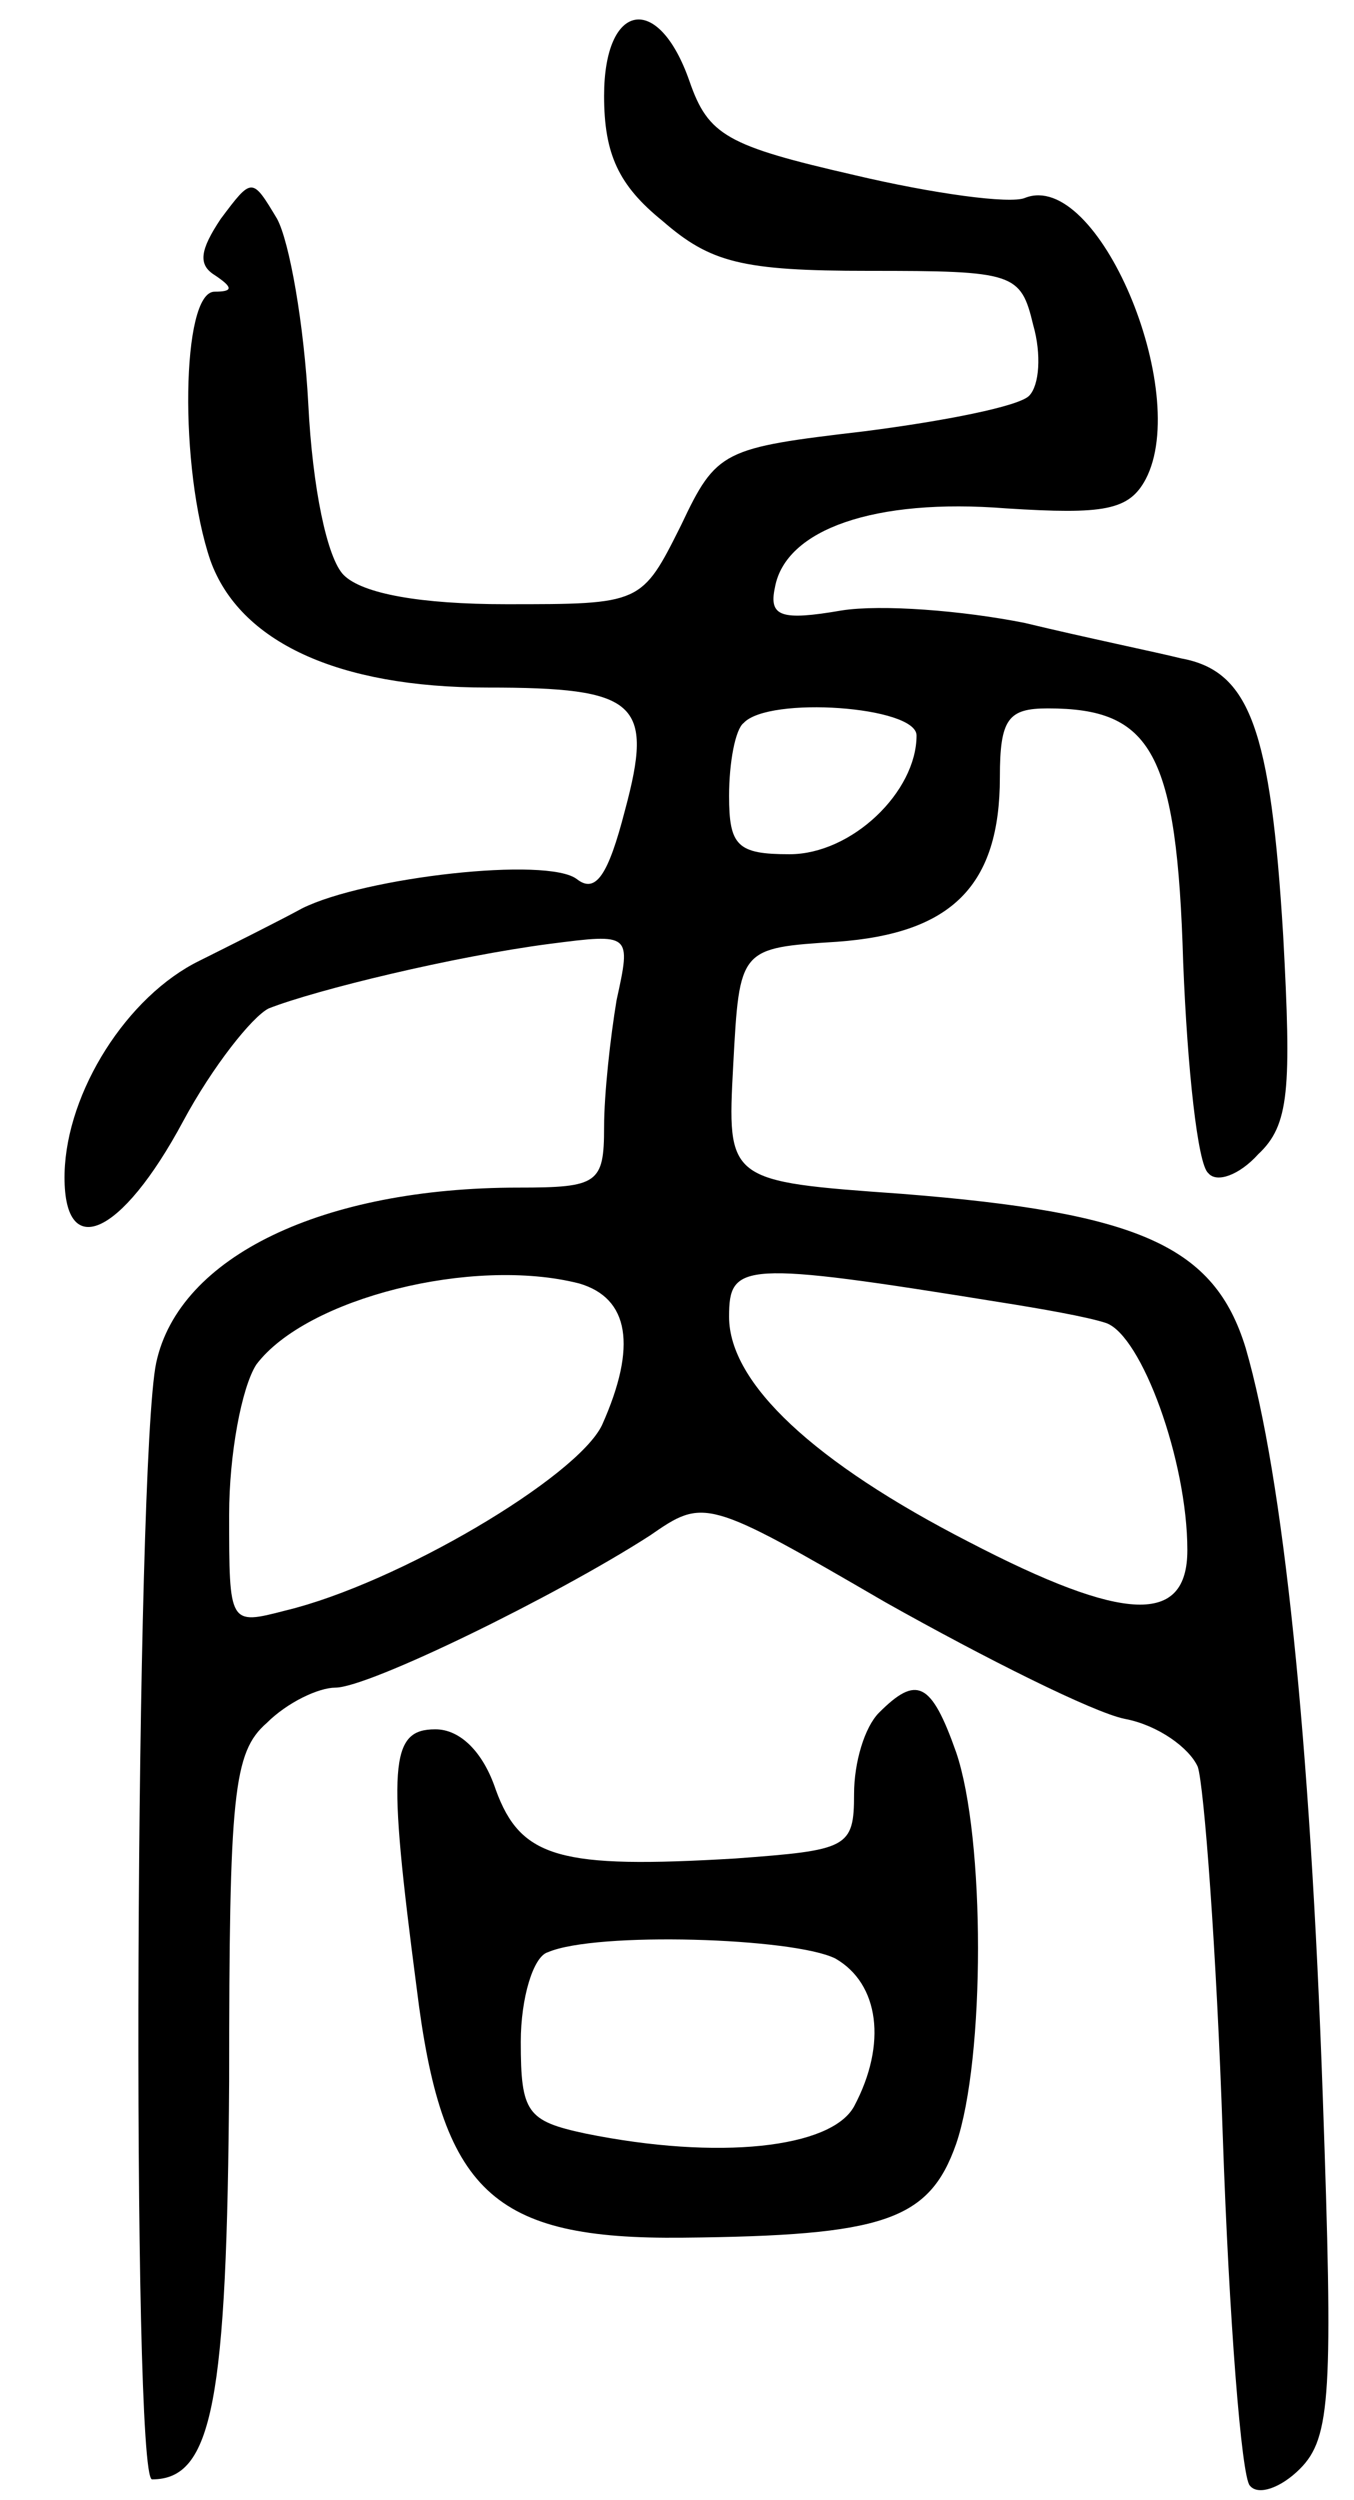 <svg version="1.0" xmlns="http://www.w3.org/2000/svg"
 width="65pt" height="120pt" viewBox="0 0 65 120"
 preserveAspectRatio="xMidYMid meet">
<g transform="translate(0,120) scale(0.1,-0.1)"
fill="#000000" stroke="none">
<path d="M290 1154 c0 -28 7 -43 28 -60 23 -20 38 -24 99 -24 70 0 73 -1 79
-26 4 -14 3 -29 -2 -34 -5 -5 -40 -12 -79 -17 -68 -8 -71 -9 -88 -45 -19 -38
-19 -38 -84 -38 -41 0 -69 5 -78 14 -8 8 -15 42 -17 82 -2 38 -9 78 -15 89
-12 20 -12 20 -27 0 -10 -15 -11 -22 -3 -27 9 -6 9 -8 0 -8 -16 0 -17 -85 -2
-129 14 -39 61 -61 133 -61 72 0 80 -7 66 -59 -8 -31 -14 -40 -23 -33 -14 11
-102 1 -132 -14 -11 -6 -33 -17 -49 -25 -35 -17 -64 -63 -65 -102 -1 -43 27
-31 57 25 14 26 33 50 41 54 23 9 89 25 135 31 39 5 39 5 32 -27 -3 -18 -6
-45 -6 -61 0 -27 -3 -29 -41 -29 -94 0 -163 -33 -174 -84 -10 -47 -12 -536 -2
-536 29 0 36 37 37 191 0 138 2 158 18 172 10 10 25 17 33 17 16 0 106 44 151
73 26 18 27 18 113 -32 48 -27 100 -53 115 -56 16 -3 31 -14 35 -23 3 -9 9
-88 12 -177 3 -88 9 -164 13 -168 4 -5 15 -1 24 8 15 15 16 36 11 179 -6 172
-19 297 -37 359 -15 49 -51 65 -165 74 -84 6 -84 6 -81 62 3 56 3 56 50 59 55
4 78 27 78 79 0 28 4 33 23 33 50 0 62 -21 65 -122 2 -51 7 -97 12 -101 4 -5
15 -1 24 9 15 14 16 31 12 105 -6 99 -16 127 -49 133 -12 3 -46 10 -75 17 -30
6 -69 9 -88 6 -29 -5 -35 -3 -32 11 5 28 48 43 111 38 47 -3 59 -1 67 14 22
42 -23 149 -58 135 -7 -3 -44 2 -82 11 -61 14 -70 19 -79 45 -15 43 -41 38
-41 -7z m150 -307 c0 -27 -31 -57 -61 -57 -25 0 -29 4 -29 28 0 16 3 32 7 35
12 13 83 8 83 -6z m-162 -263 c24 -7 28 -30 11 -68 -12 -25 -98 -76 -152 -89
-27 -7 -27 -7 -27 46 0 29 6 61 13 72 24 32 104 52 155 39z m202 -9 c19 -3 42
-7 51 -10 17 -6 39 -66 39 -109 0 -36 -30 -35 -105 4 -74 38 -115 76 -115 108
0 26 6 27 130 7z"/>
<path d="M422 378 c-7 -7 -12 -24 -12 -39 0 -26 -3 -27 -57 -31 -84 -5 -103 0
-115 33 -6 18 -17 29 -29 29 -22 0 -23 -17 -9 -124 12 -98 36 -121 128 -120
96 1 118 8 131 45 14 41 14 147 0 188 -12 34 -19 37 -37 19z m-21 -118 c21
-12 25 -41 9 -71 -11 -20 -65 -26 -129 -13 -28 6 -31 10 -31 44 0 21 6 41 13
43 23 10 118 7 138 -3z"/>
</g>
</svg>

